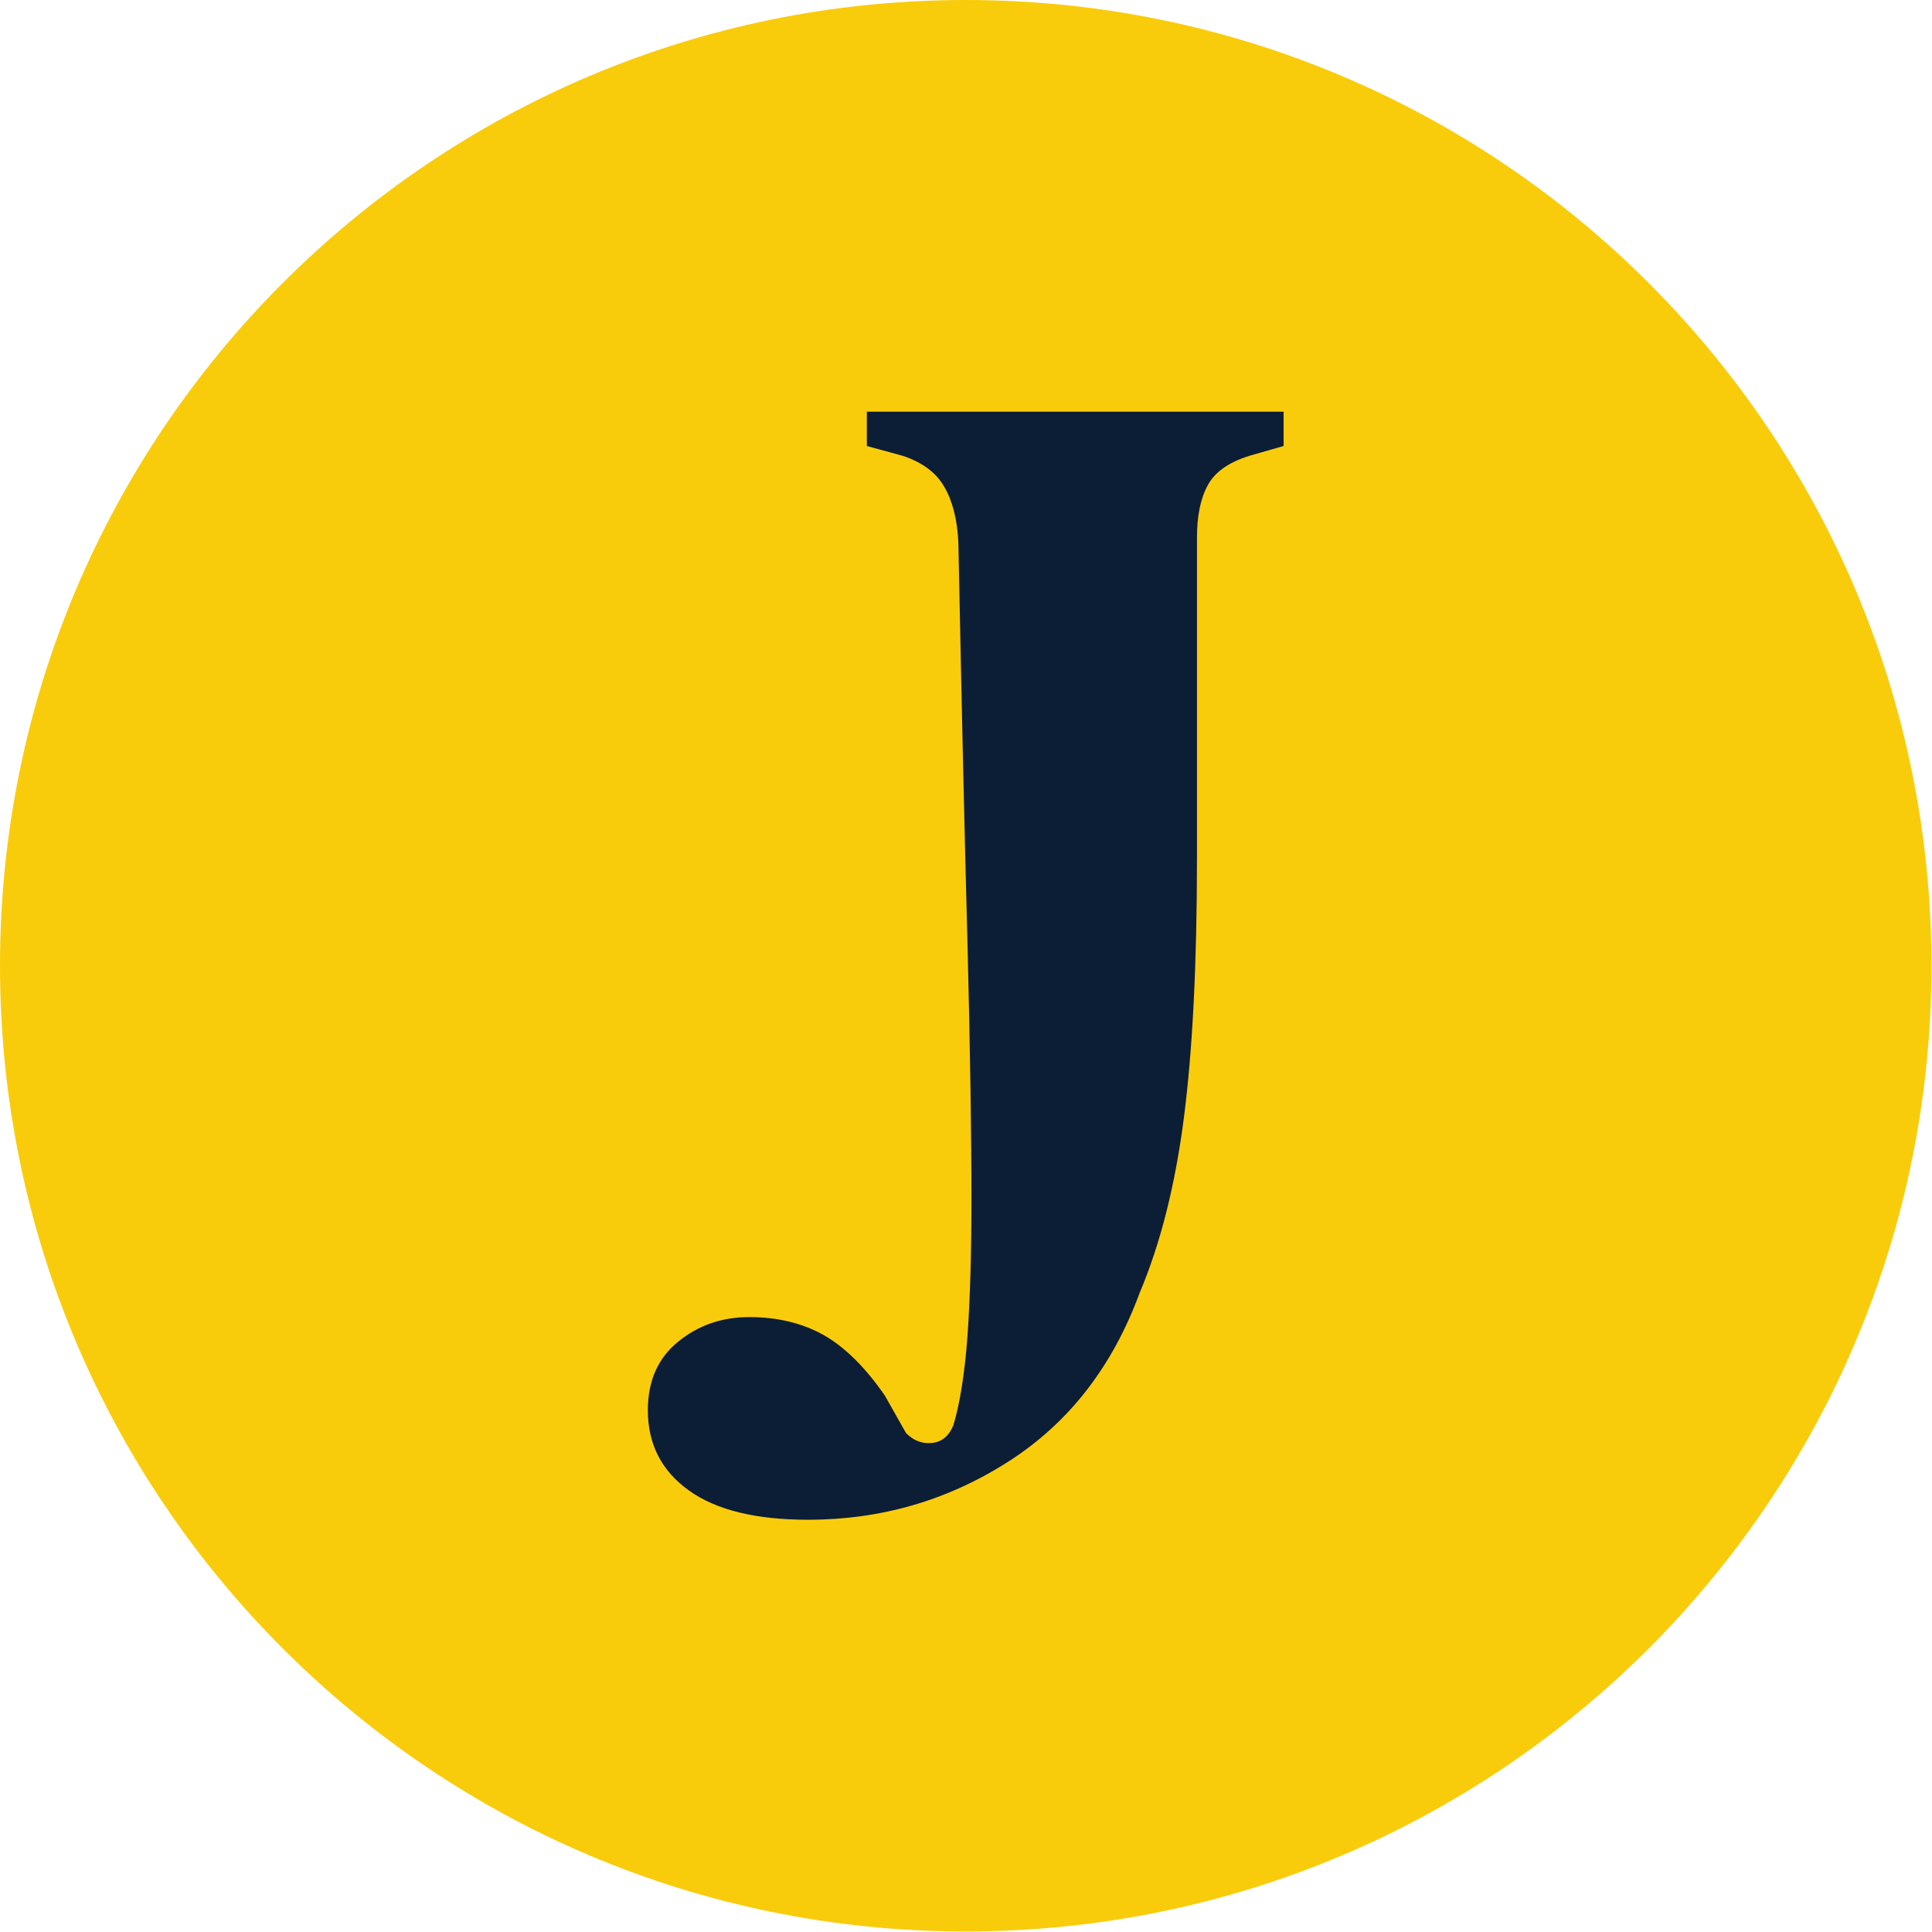 <svg xmlns="http://www.w3.org/2000/svg" version="1.1" xmlns:xlink="http://www.w3.org/1999/xlink" xmlns:svgjs="http://svgjs.dev/svgjs" width="1000" height="1000" viewBox="0 0 1000 1000"><g transform="matrix(1,0,0,1,-0.142,-0.142)"><svg viewBox="0 0 334 334" data-background-color="#0c1d36" preserveAspectRatio="xMidYMid meet" height="1000" width="1000" xmlns="http://www.w3.org/2000/svg" xmlns:xlink="http://www.w3.org/1999/xlink"><g id="tight-bounds" transform="matrix(1,0,0,1,0.047,0.048)"><svg viewBox="0 0 333.905 333.905" height="333.905" width="333.905"><g><svg></svg></g><g><svg viewBox="0 0 333.905 333.905" height="333.905" width="333.905"><g><path d="M0 166.952c0-92.205 74.747-166.952 166.952-166.952 92.205 0 166.952 74.747 166.953 166.952 0 92.205-74.747 166.952-166.953 166.953-92.205 0-166.952-74.747-166.952-166.953zM166.952 316.63c82.665 0 149.677-67.013 149.678-149.678 0-82.665-67.013-149.677-149.678-149.677-82.665 0-149.677 67.013-149.677 149.677 0 82.665 67.013 149.677 149.677 149.678z" data-fill-palette-color="tertiary" fill="#f9cc0b" stroke="transparent"></path><ellipse rx="160.274" ry="160.274" cx="166.952" cy="166.952" fill="#f9cc0b" stroke="transparent" stroke-width="0" fill-opacity="1" data-fill-palette-color="tertiary"></ellipse></g><g transform="matrix(1,0,0,1,111.999,71.173)"><svg viewBox="0 0 109.906 191.558" height="191.558" width="109.906"><g><svg viewBox="0 0 109.906 191.558" height="191.558" width="109.906"><g><svg viewBox="0 0 109.906 191.558" height="191.558" width="109.906"><g><svg viewBox="0 0 109.906 191.558" height="191.558" width="109.906"><g><svg viewBox="0 0 109.906 191.558" height="191.558" width="109.906"><g><svg viewBox="0 0 109.906 191.558" height="191.558" width="109.906"><g transform="matrix(1,0,0,1,0,0)"><svg width="109.906" viewBox="0.4 -33.05 19.45 33.9" height="191.558" data-palette-color="#0c1d36"><path d="M5.3 0.85L5.3 0.85Q2.9 0.85 1.65-0.05 0.4-0.95 0.4-2.5L0.4-2.5Q0.4-3.85 1.33-4.6 2.25-5.35 3.5-5.35L3.5-5.35Q4.8-5.35 5.78-4.8 6.75-4.25 7.65-2.95L7.65-2.95 8.3-1.8Q8.65-1.45 9.1-1.5 9.55-1.55 9.75-2.05L9.75-2.05Q10.05-3.05 10.18-4.78 10.3-6.5 10.3-8.95L10.3-8.95Q10.3-11.95 10.18-16.75 10.05-21.55 9.9-29.05L9.9-29.05Q9.85-30.1 9.47-30.75 9.1-31.4 8.2-31.7L8.2-31.7 7.1-32 7.1-33.05 19.85-33.05 19.85-32 18.8-31.7Q17.85-31.4 17.53-30.8 17.2-30.2 17.2-29.2L17.2-29.2 17.2-19.4Q17.2-14.55 16.8-11.45 16.4-8.35 15.45-6.1L15.45-6.1Q14.2-2.7 11.43-0.93 8.65 0.85 5.3 0.85Z" opacity="1" transform="matrix(1,0,0,1,0,0)" fill="#0c1d36" class="undefined-text-0" data-fill-palette-color="quaternary" id="text-0"></path></svg></g></svg></g></svg></g></svg></g><g></g></svg></g></svg></g></svg></g></svg></g><defs></defs></svg><rect width="333.905" height="333.905" fill="none" stroke="none" visibility="hidden"></rect></g></svg></g></svg>